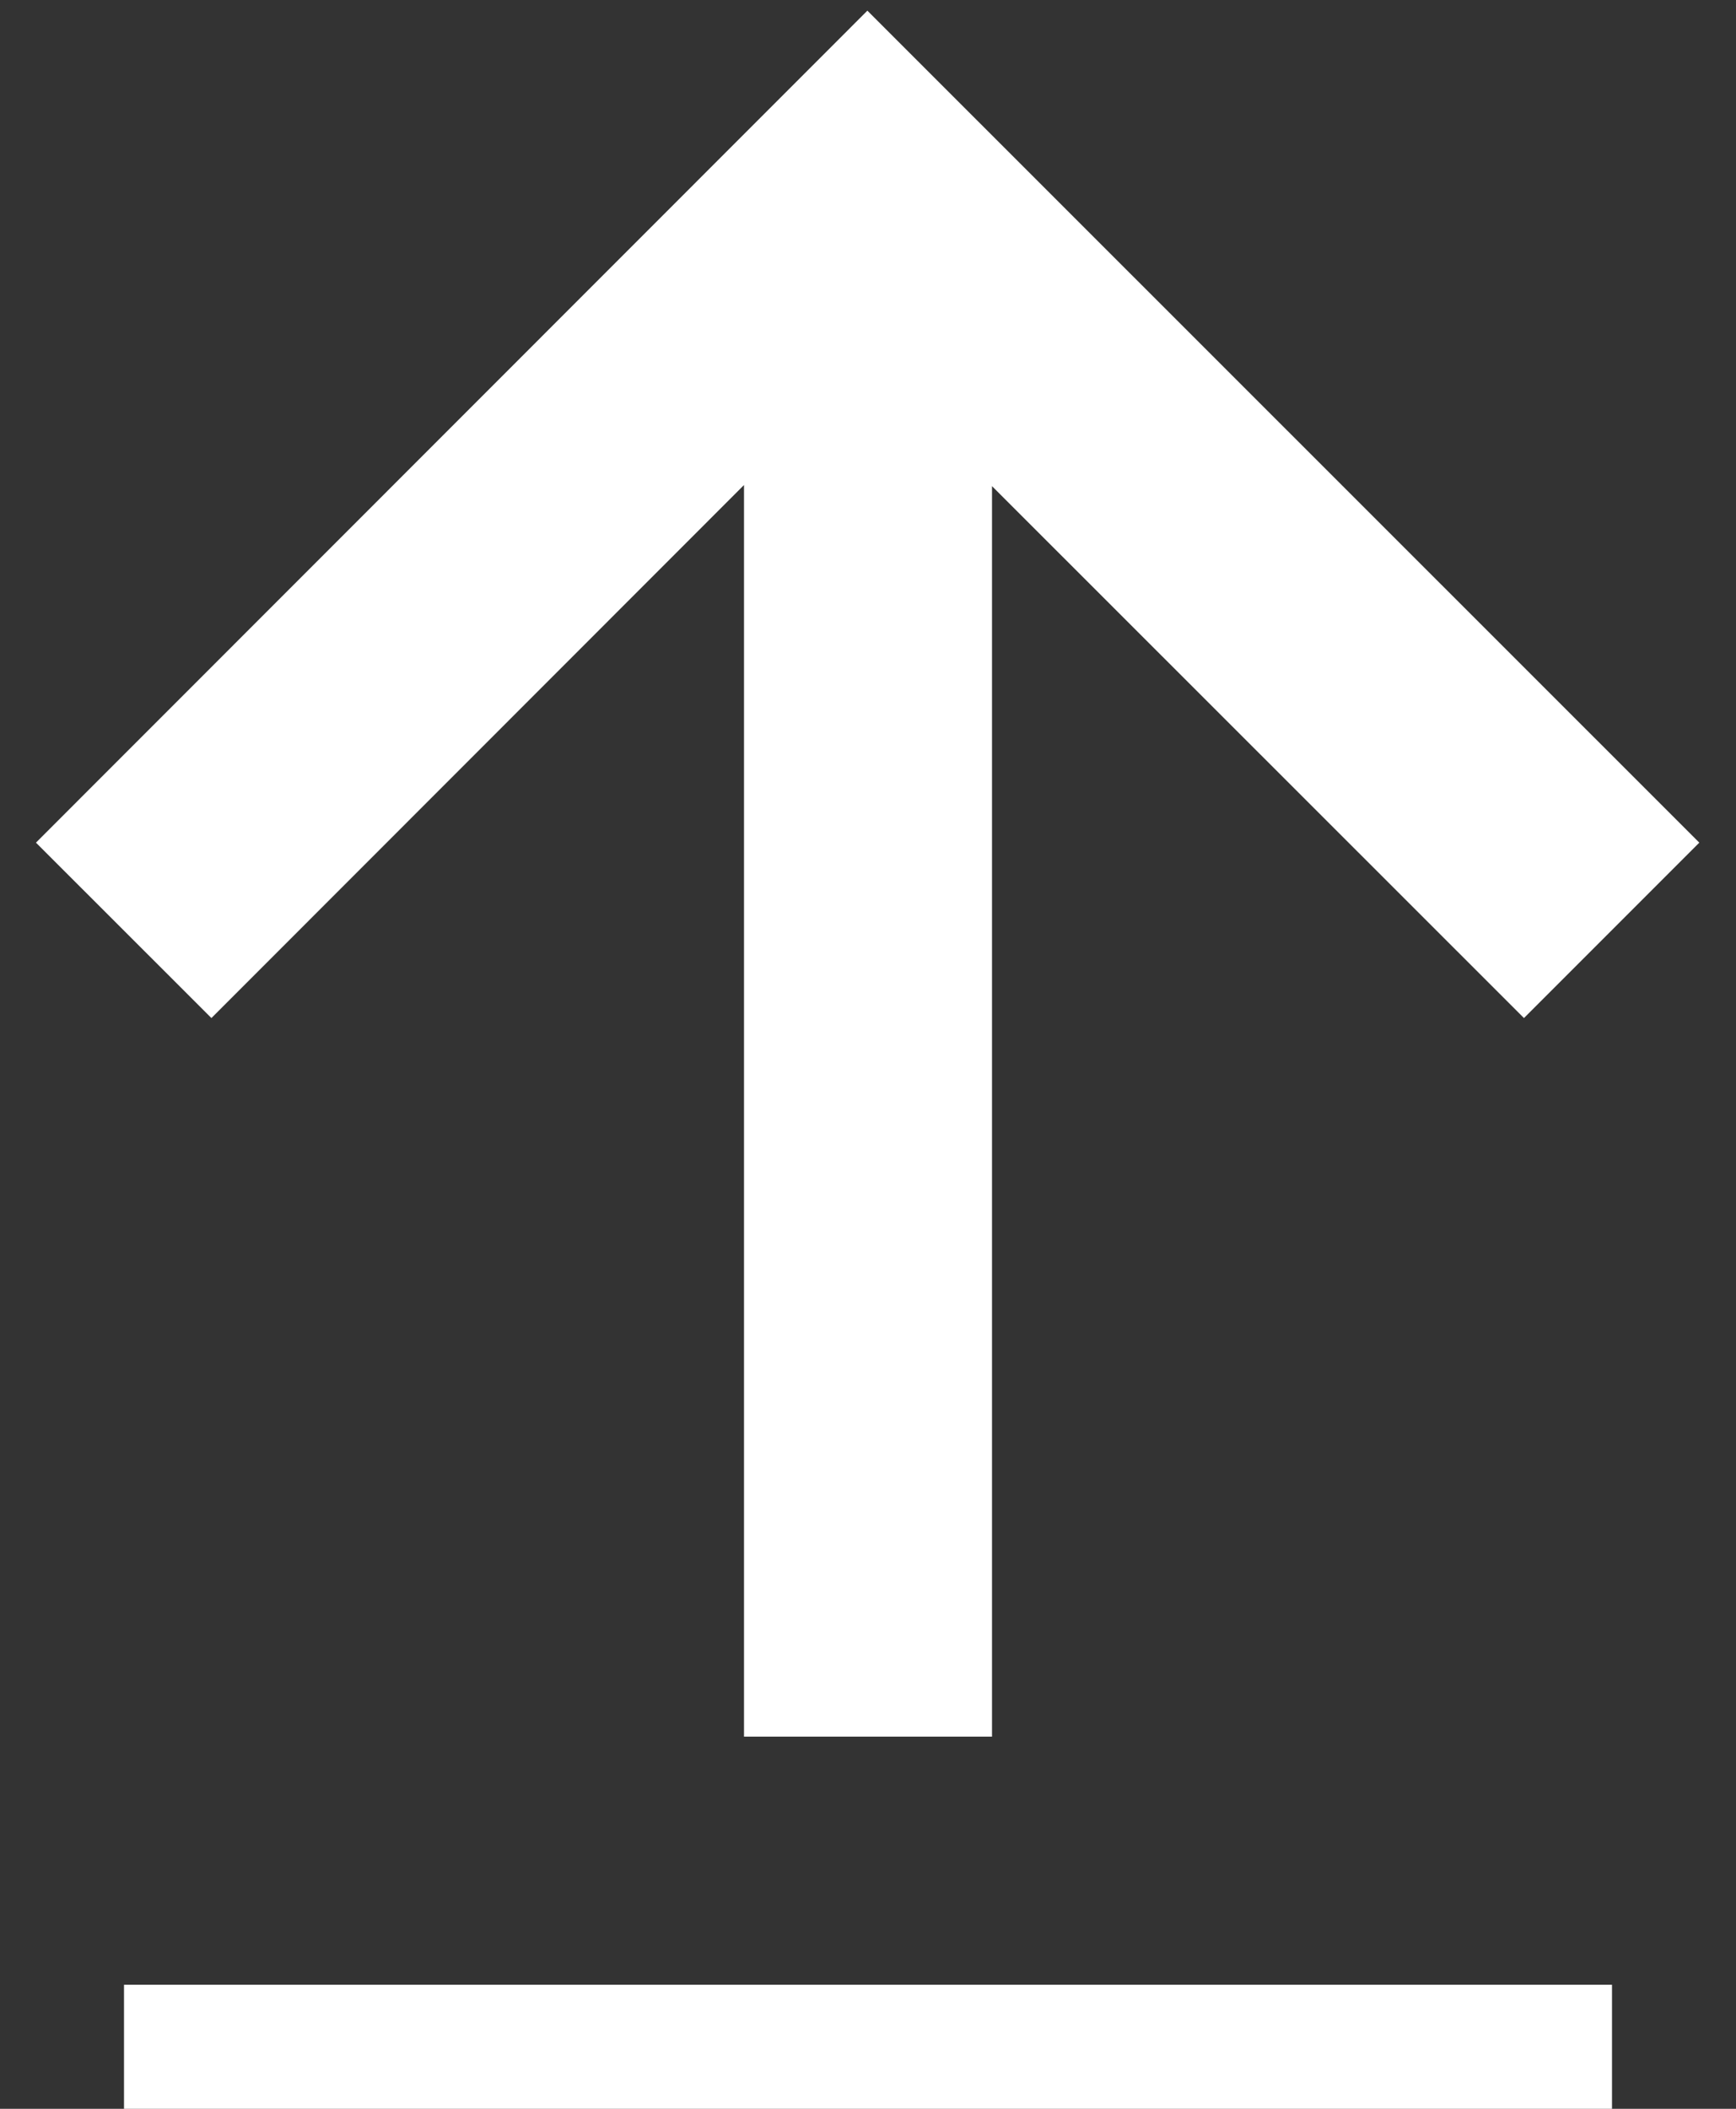 <?xml version="1.0" encoding="UTF-8"?>
<svg width="14px" height="17px" viewBox="0 0 14 17" version="1.1" xmlns="http://www.w3.org/2000/svg" xmlns:xlink="http://www.w3.org/1999/xlink">
    <rect x="0" y="0" width="14" height="17" fill="#333333" stroke="none"/>
    <!-- Generator: sketchtool 42 (36781) - http://www.bohemiancoding.com/sketch -->
    <title>769166A3-9209-4D4A-8A18-DC205F5B05D0</title>
    <desc>Created with sketchtool.</desc>
    <defs></defs>
    <g id="Page-1" stroke="none" stroke-width="1" fill="none" fill-rule="evenodd">
        <g id="Dividity---Desktop" transform="translate(-1281, -810)" fill="#FFFFFF">
            <g id="Group" transform="translate(120, 182)">
                <g id="ico-publish" transform="translate(1168, 636.5) scale(1, -1) translate(-1168, -636.5) translate(1161, 628)">
                    <path d="M6,13.09 L1.705,8.793 L0.29,10.207 L6.995,16.914 L13.704,10.207 L12.29,8.793 L8,13.081 L8,3 L6,3 L6,13.09 Z M1,0 L13,0 L13,1 L1,1 L1,0 Z" id="Combined-Shape"></path>
                </g>
            </g>
        </g>
    </g>
</svg>